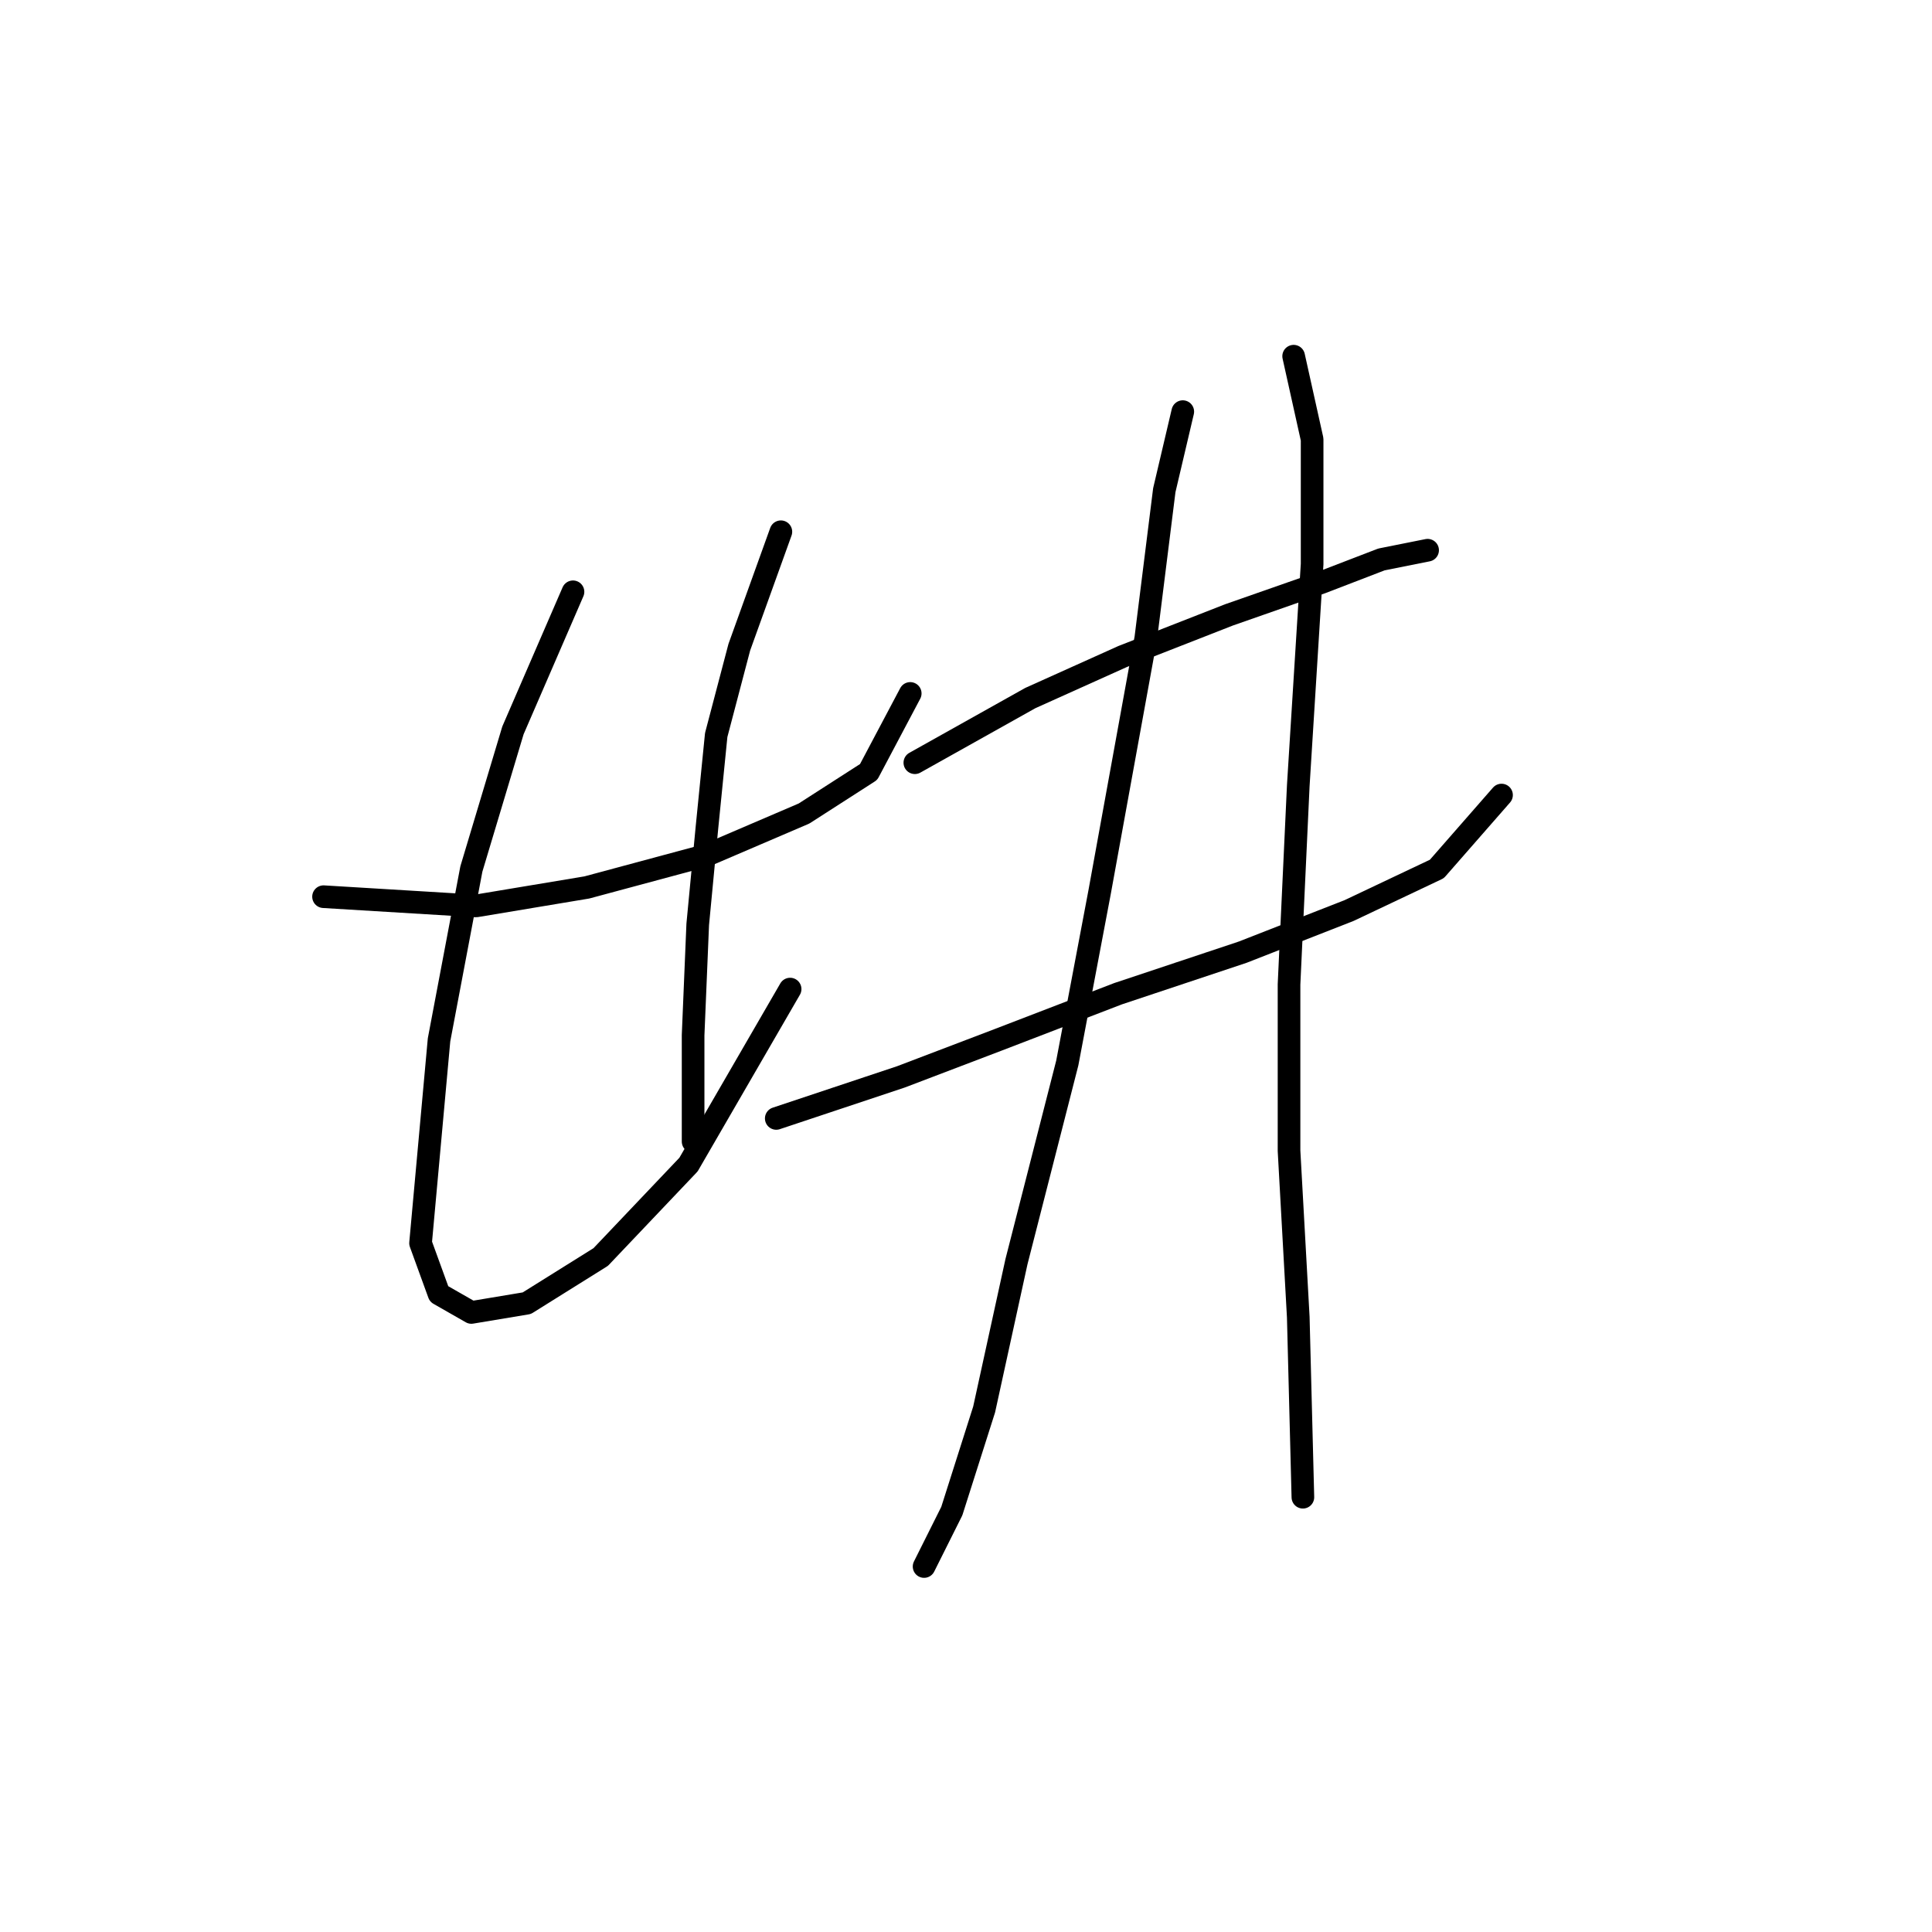 <?xml version="1.0" standalone="no"?>
    <svg width="256" height="256" xmlns="http://www.w3.org/2000/svg" version="1.1">
    <polyline stroke="black" stroke-width="3" stroke-linecap="round" fill="transparent" stroke-linejoin="round" points="42.871 118.816 63.071 120.04 77.762 117.591 93.677 113.307 106.531 107.798 115.1 102.289 120.61 91.883 120.61 91.883 " />
        <polyline stroke="black" stroke-width="3" stroke-linecap="round" fill="transparent" stroke-linejoin="round" points="75.925 78.416 67.968 96.78 62.459 115.143 58.174 137.791 55.726 164.724 58.174 171.457 62.459 173.906 69.804 172.682 79.598 166.561 91.228 154.318 104.695 131.058 104.695 131.058 " />
        <polyline stroke="black" stroke-width="3" stroke-linecap="round" fill="transparent" stroke-linejoin="round" points="103.47 70.459 97.961 85.762 94.901 97.392 93.677 109.634 92.452 122.488 91.84 137.179 91.84 151.258 91.84 151.258 " />
        <polyline stroke="black" stroke-width="3" stroke-linecap="round" fill="transparent" stroke-linejoin="round" points="121.222 101.064 136.524 92.495 148.767 86.986 162.845 81.477 175.088 77.192 183.045 74.131 189.166 72.907 189.166 72.907 " />
        <polyline stroke="black" stroke-width="3" stroke-linecap="round" fill="transparent" stroke-linejoin="round" points="102.858 148.197 119.385 142.688 132.24 137.791 148.155 131.67 164.682 126.161 178.76 120.652 190.39 115.143 198.96 105.349 198.96 105.349 " />
        <polyline stroke="black" stroke-width="3" stroke-linecap="round" fill="transparent" stroke-linejoin="round" points="156.724 54.544 154.276 64.95 151.827 84.537 145.706 118.204 141.421 140.852 134.688 167.173 130.403 186.76 126.119 200.227 122.446 207.572 122.446 207.572 " />
        <polyline stroke="black" stroke-width="3" stroke-linecap="round" fill="transparent" stroke-linejoin="round" points="171.415 47.198 173.863 58.216 173.863 74.744 172.027 104.125 170.803 130.446 170.803 152.482 172.027 174.518 172.639 198.39 172.639 198.39 " />
        </svg>